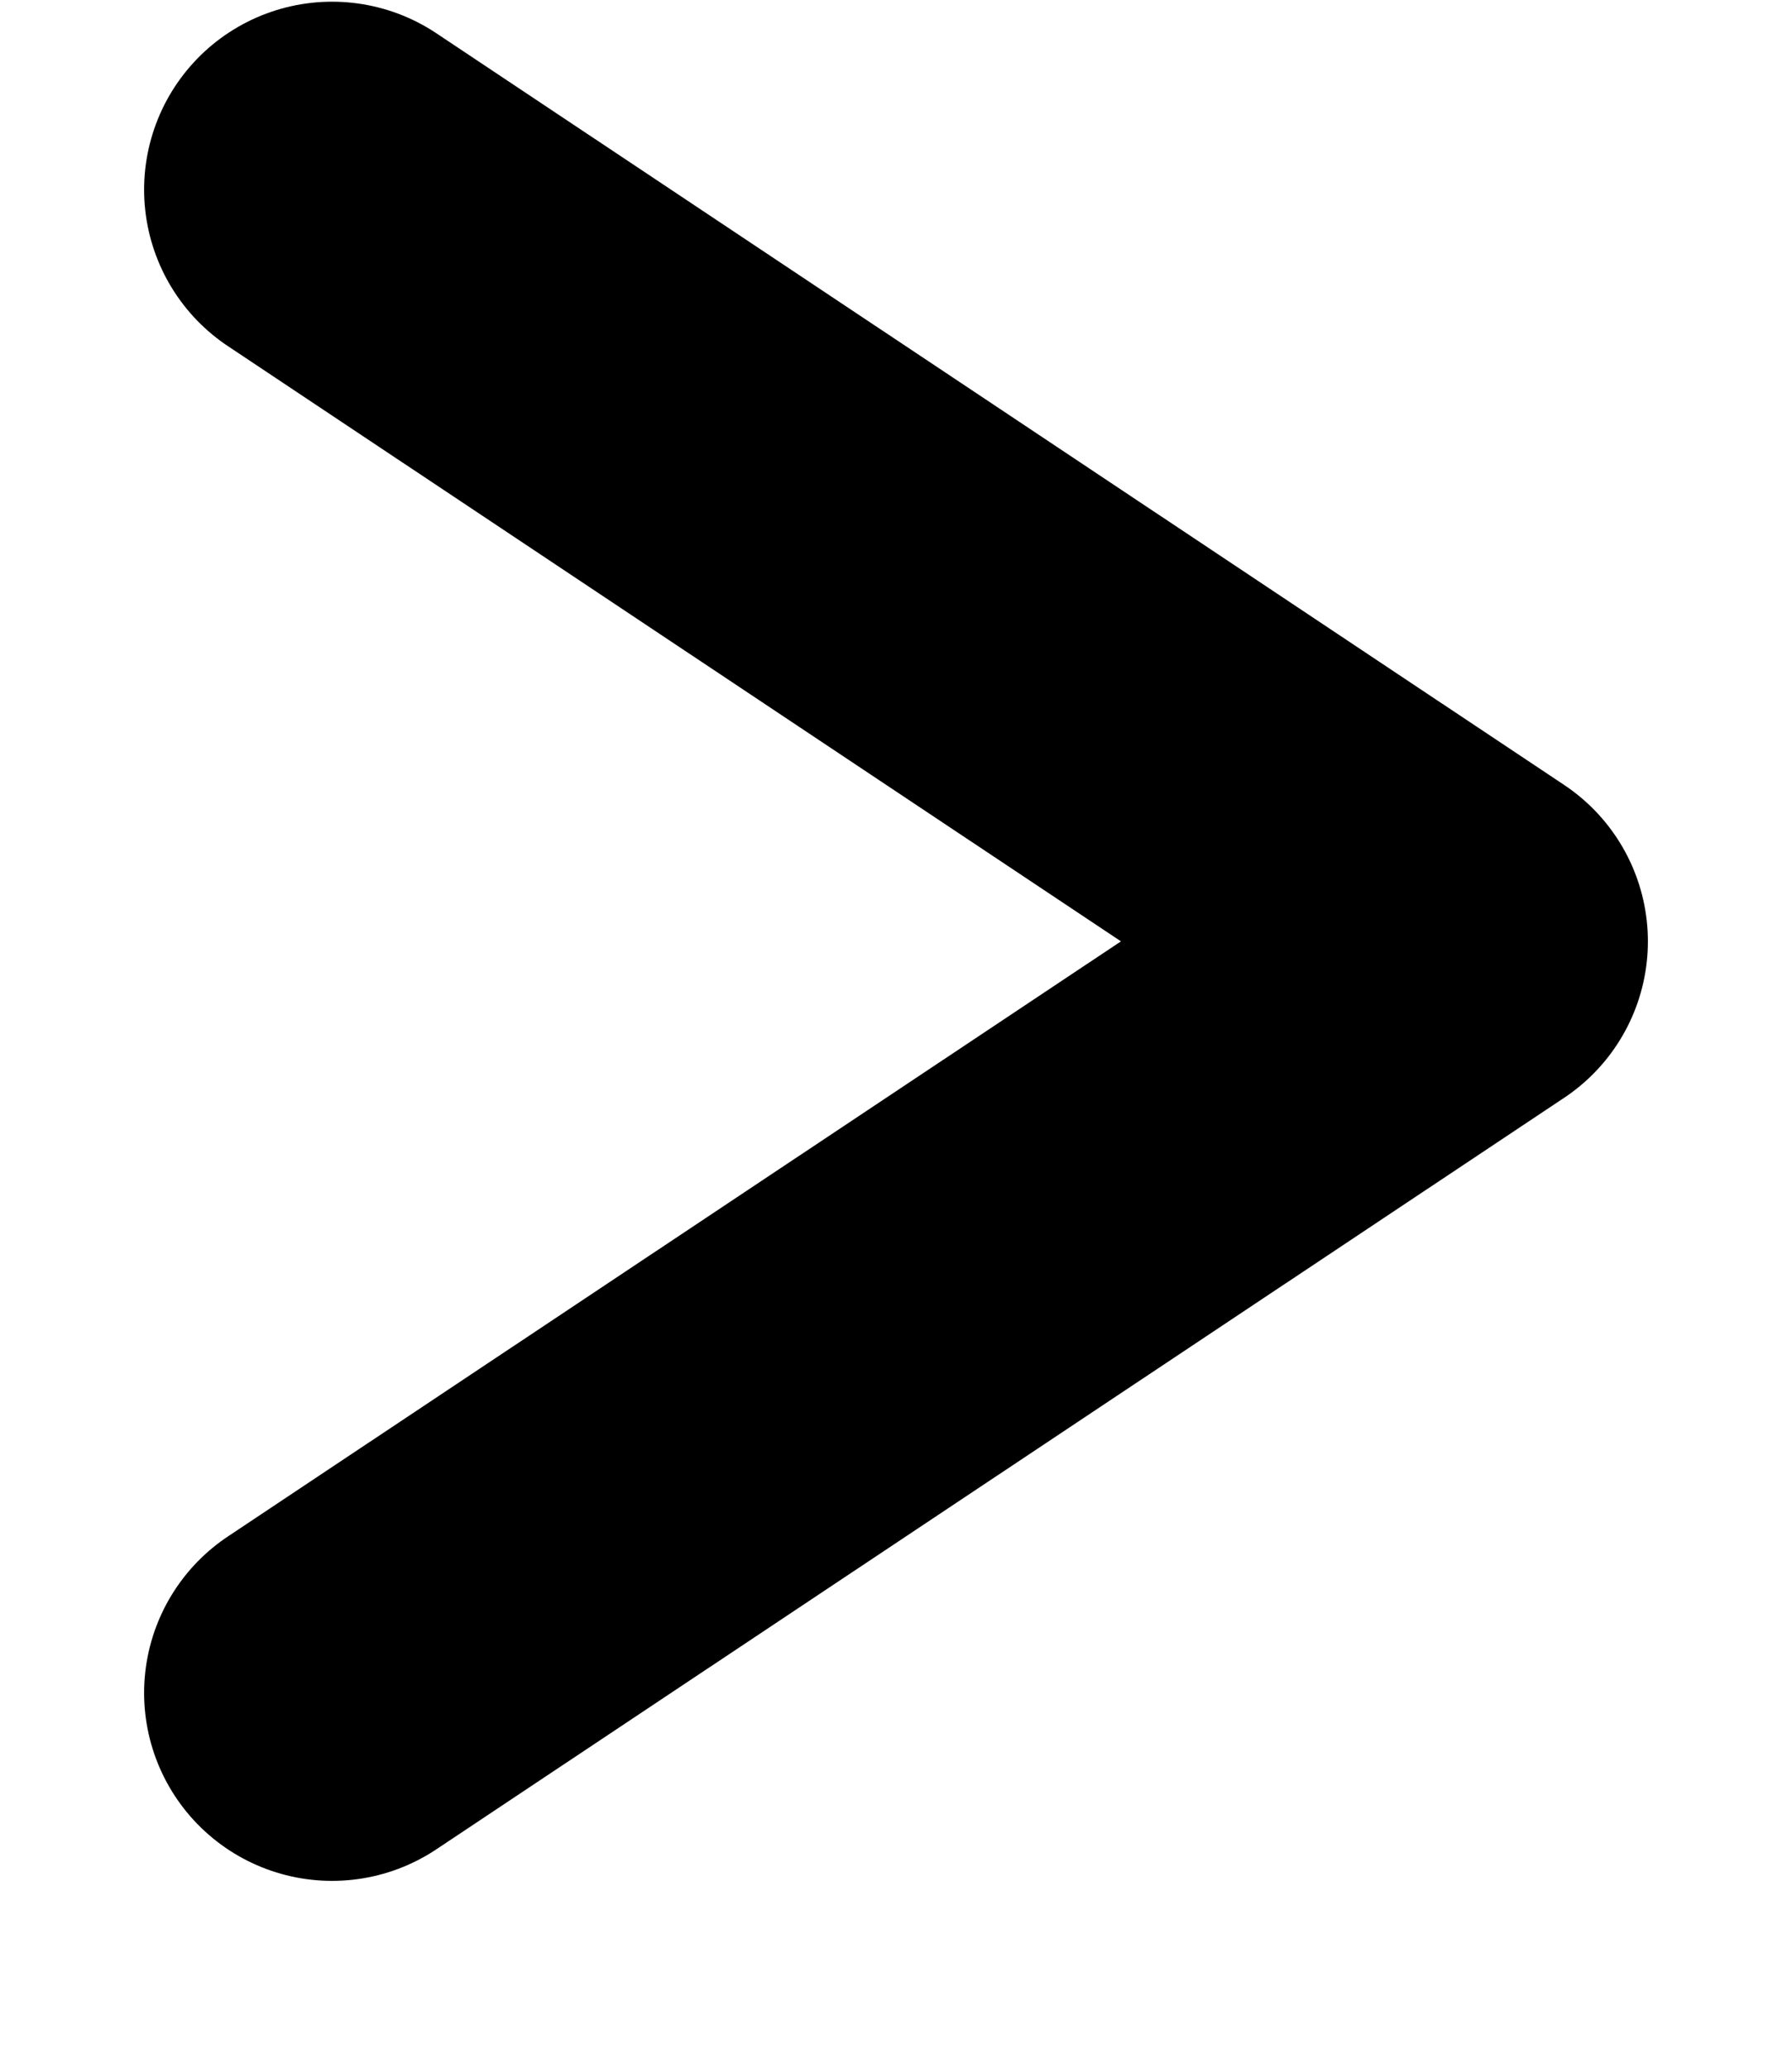<svg width="13" height="15" viewBox="0 0 8 11" fill="none" xmlns="http://www.w3.org/2000/svg">
    <path d="M1 9.006L7 5.008L1 1.009" stroke="black" stroke-width="2" stroke-linecap="round" stroke-linejoin="round"/>
</svg>
